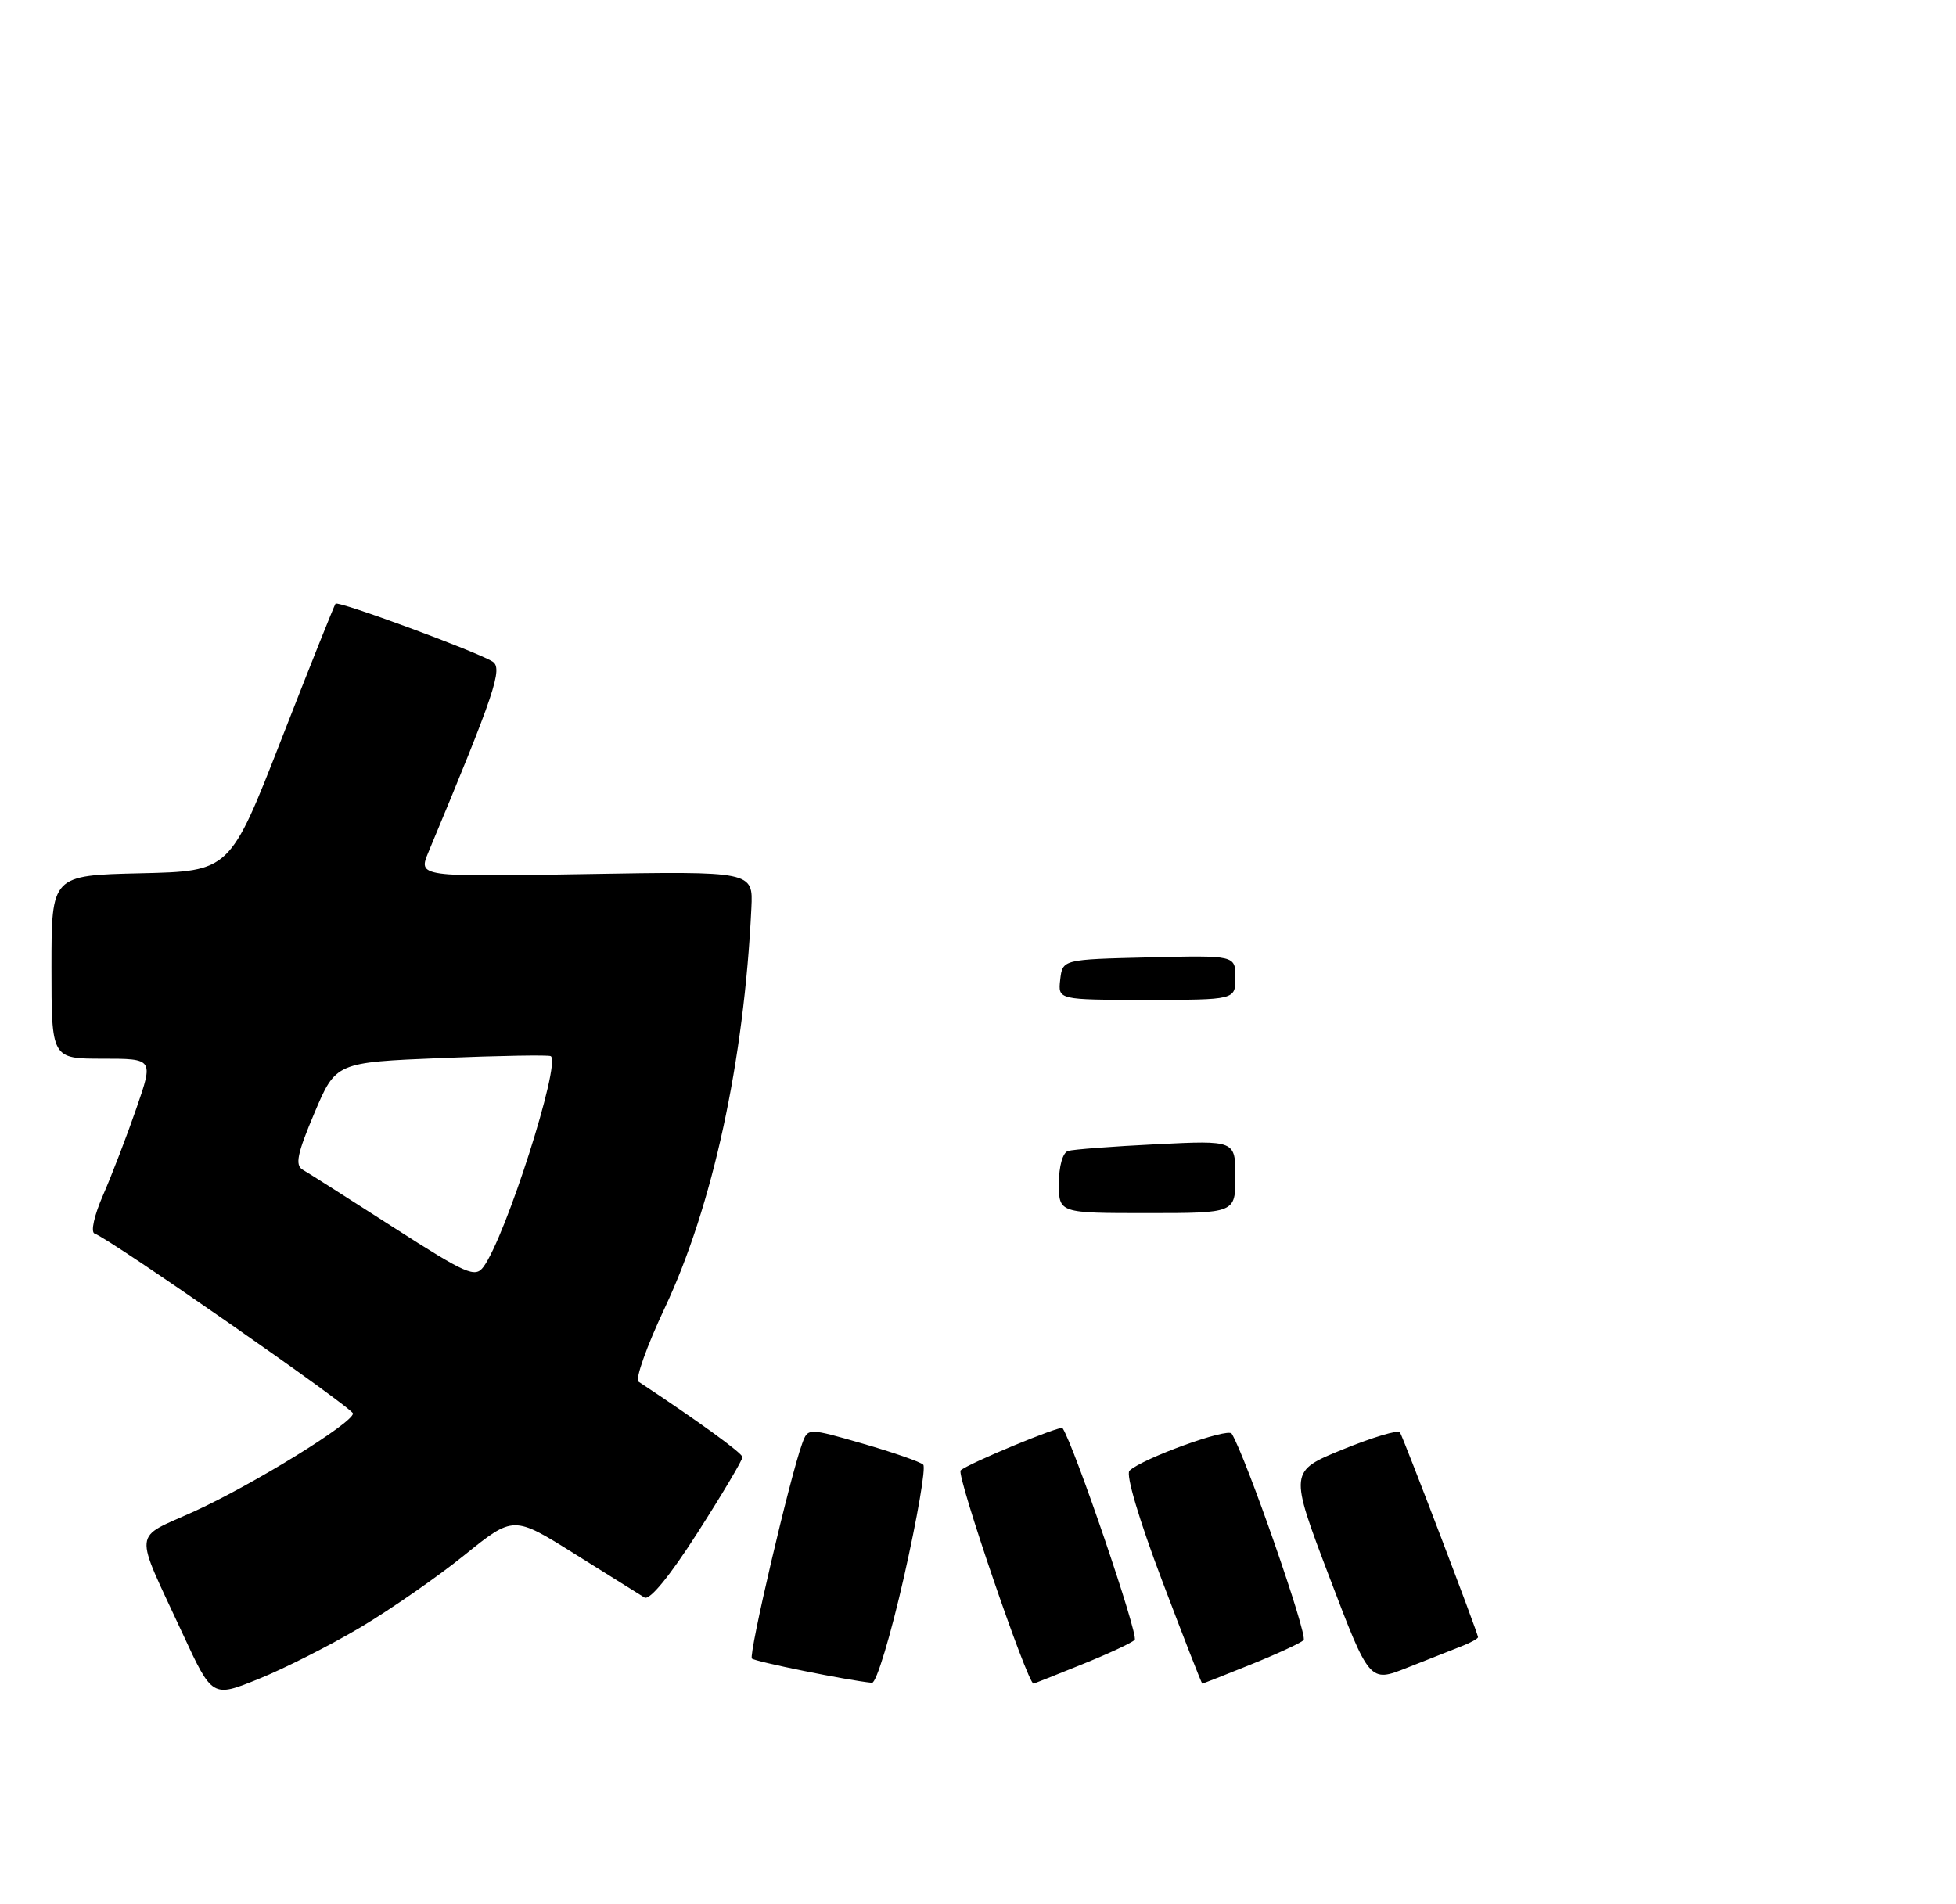 <?xml version="1.0" encoding="UTF-8" standalone="no"?>
<!DOCTYPE svg PUBLIC "-//W3C//DTD SVG 1.1//EN" "http://www.w3.org/Graphics/SVG/1.1/DTD/svg11.dtd" >
<svg xmlns="http://www.w3.org/2000/svg" xmlns:xlink="http://www.w3.org/1999/xlink" version="1.1" viewBox="0 0 266 259">
 <g >
 <path fill="currentColor"
d=" M 49.00 221.36 C 53.12 218.91 59.50 214.48 63.16 211.52 C 69.83 206.14 69.83 206.14 78.16 211.36 C 82.75 214.24 87.01 216.90 87.64 217.29 C 88.35 217.72 91.08 214.39 94.89 208.43 C 98.25 203.18 100.99 198.57 100.97 198.19 C 100.94 197.64 94.87 193.24 86.83 187.93 C 86.35 187.61 87.95 183.11 90.39 177.93 C 96.93 164.03 101.19 144.34 102.18 123.50 C 102.42 118.50 102.42 118.50 79.64 118.89 C 56.86 119.28 56.86 119.28 58.27 115.89 C 67.32 94.19 68.43 90.88 66.97 89.98 C 64.71 88.58 45.98 81.68 45.63 82.11 C 45.46 82.33 42.15 90.60 38.29 100.50 C 31.27 118.50 31.27 118.50 19.14 118.78 C 7.00 119.06 7.00 119.06 7.00 131.53 C 7.00 144.00 7.00 144.00 13.94 144.00 C 20.88 144.00 20.88 144.00 18.55 150.75 C 17.27 154.46 15.24 159.74 14.05 162.48 C 12.80 165.33 12.30 167.60 12.87 167.79 C 14.92 168.47 48.00 191.52 48.00 192.26 C 48.00 193.55 34.44 201.91 26.47 205.55 C 17.95 209.43 18.12 207.69 24.84 222.21 C 28.87 230.91 28.87 230.91 35.18 228.36 C 38.66 226.96 44.88 223.80 49.00 221.36 Z  M 122.94 214.45 C 124.75 206.45 125.93 199.59 125.55 199.22 C 125.17 198.84 121.49 197.56 117.37 196.37 C 109.87 194.21 109.87 194.21 109.09 196.35 C 107.44 200.85 101.77 225.10 102.25 225.59 C 102.68 226.01 115.23 228.56 118.58 228.89 C 119.17 228.95 121.13 222.46 122.94 214.45 Z  M 147.08 226.41 C 150.61 224.99 153.87 223.48 154.31 223.05 C 154.89 222.49 146.08 196.63 144.50 194.25 C 144.23 193.85 131.58 199.10 130.64 200.00 C 130.02 200.60 139.73 229.00 140.55 229.00 C 140.61 229.00 143.55 227.84 147.08 226.41 Z  M 170.08 226.41 C 173.61 224.99 176.85 223.49 177.28 223.09 C 177.90 222.49 169.41 198.09 167.50 195.00 C 166.98 194.16 155.33 198.38 153.60 200.04 C 153.07 200.55 154.90 206.71 158.02 214.95 C 160.94 222.68 163.41 229.00 163.50 229.00 C 163.58 229.00 166.55 227.84 170.08 226.41 Z  M 198.75 223.92 C 199.99 223.44 201.00 222.88 201.00 222.68 C 201.00 222.17 190.90 195.68 190.38 194.82 C 190.16 194.45 186.68 195.49 182.65 197.13 C 175.32 200.12 175.32 200.12 180.78 214.49 C 186.25 228.87 186.25 228.87 191.38 226.83 C 194.19 225.71 197.51 224.40 198.75 223.92 Z  M 144.00 160.97 C 144.00 158.62 144.52 156.78 145.25 156.55 C 145.94 156.34 151.34 155.93 157.25 155.64 C 168.00 155.11 168.00 155.11 168.00 160.06 C 168.00 165.00 168.00 165.00 156.00 165.00 C 144.00 165.00 144.00 165.00 144.00 160.97 Z  M 144.18 133.25 C 144.50 130.50 144.50 130.50 156.25 130.22 C 168.00 129.94 168.00 129.94 168.00 132.97 C 168.00 136.00 168.00 136.00 155.93 136.00 C 143.87 136.00 143.87 136.00 144.18 133.25 Z  M 53.50 166.94 C 47.45 163.05 41.90 159.52 41.16 159.10 C 40.10 158.48 40.42 156.91 42.75 151.41 C 45.67 144.50 45.67 144.50 60.09 143.91 C 68.01 143.59 74.68 143.47 74.91 143.66 C 76.27 144.75 68.77 168.23 65.75 172.31 C 64.62 173.84 63.47 173.34 53.50 166.94 Z "/>
</g>
</svg>